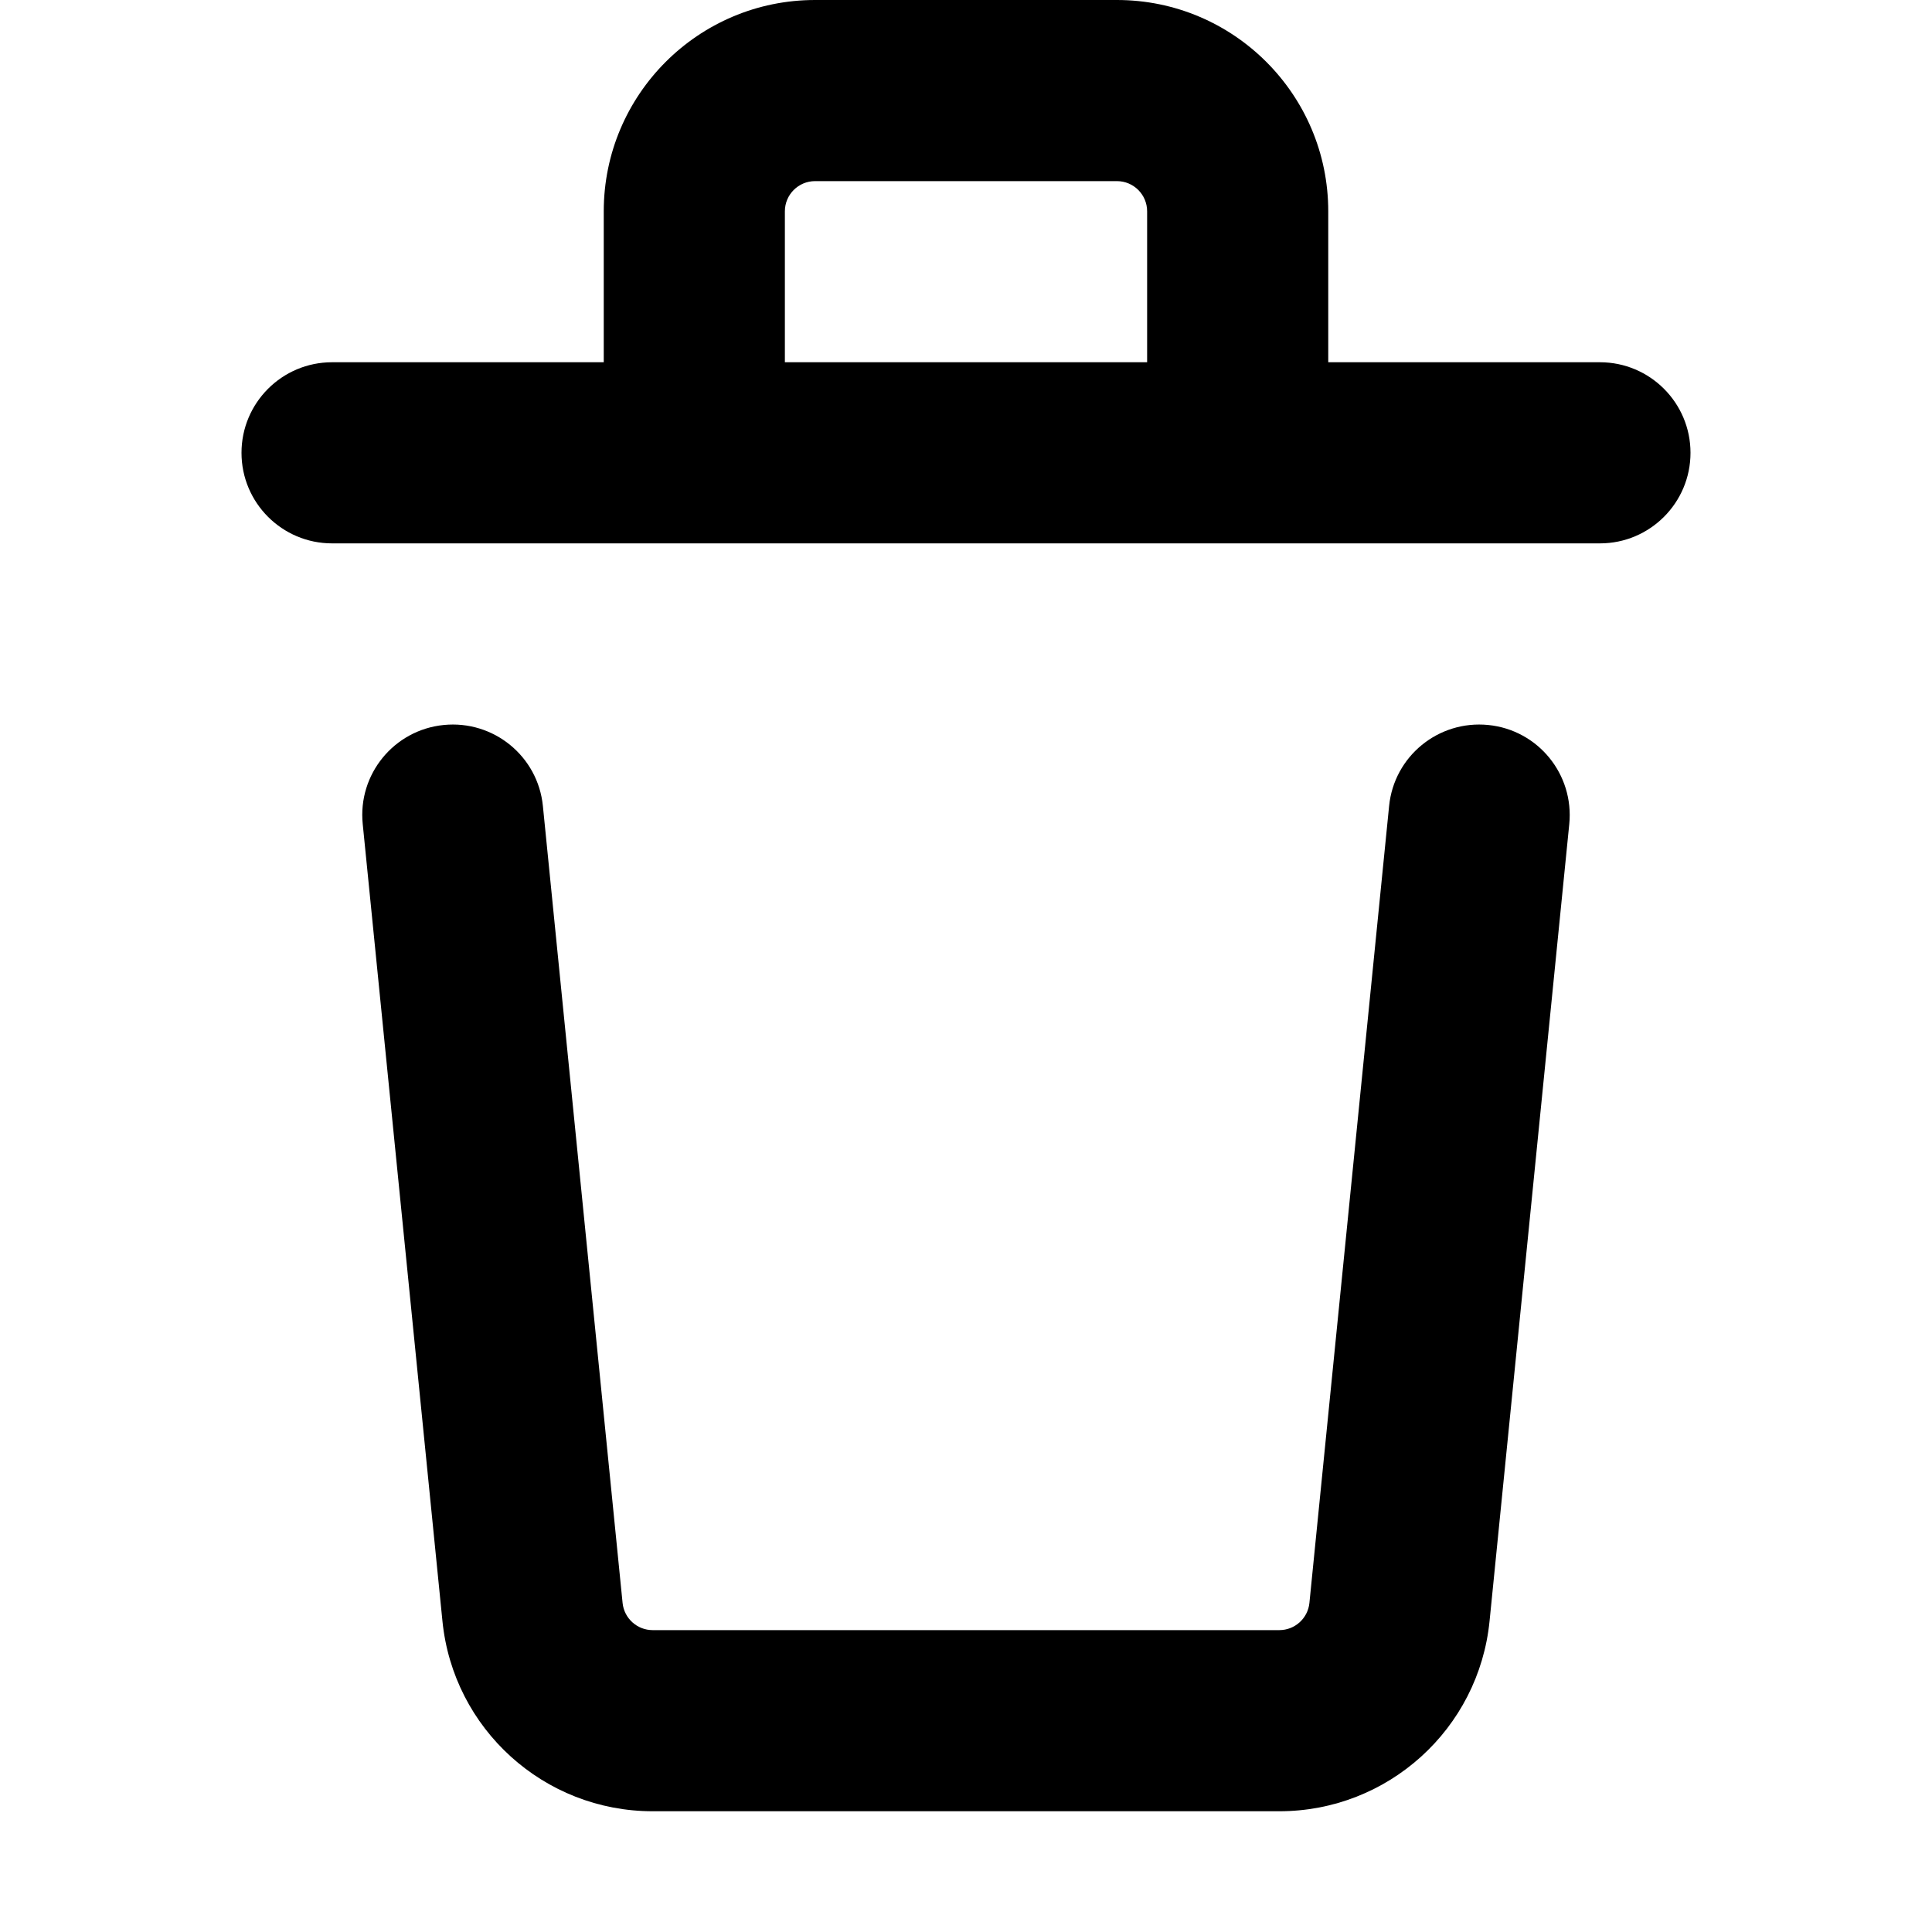 <svg viewBox="0 0 16 16" fill="currentColor" xmlns="http://www.w3.org/2000/svg">
    <path fill-rule="evenodd" clip-rule="evenodd"
          d="M6.5 1.75C6.5 1.612 6.612 1.5 6.75 1.5H9.25C9.388 1.5 9.5 1.612 9.5 1.75V3H6.5V1.75ZM11 1.75V3H13.25C13.664 3 14 3.336 14 3.75C14 4.164 13.664 4.5 13.25 4.5H2.75C2.336 4.5 2 4.164 2 3.75C2 3.336 2.336 3 2.75 3H5V1.75C5 0.784 5.784 0 6.75 0H9.25C10.216 0 11 0.784 11 1.75ZM4.496 6.675C4.455 6.263 4.088 5.963 3.675 6.004C3.263 6.045 2.962 6.412 3.004 6.825L3.664 13.424C3.753 14.319 4.506 15 5.405 15H10.595C11.494 15 12.247 14.319 12.336 13.424L12.996 6.825C13.037 6.412 12.737 6.045 12.325 6.004C11.912 5.963 11.545 6.263 11.504 6.675L10.844 13.275C10.831 13.403 10.723 13.5 10.595 13.5H5.405C5.277 13.5 5.169 13.403 5.156 13.275L4.496 6.675Z"/>
</svg>
